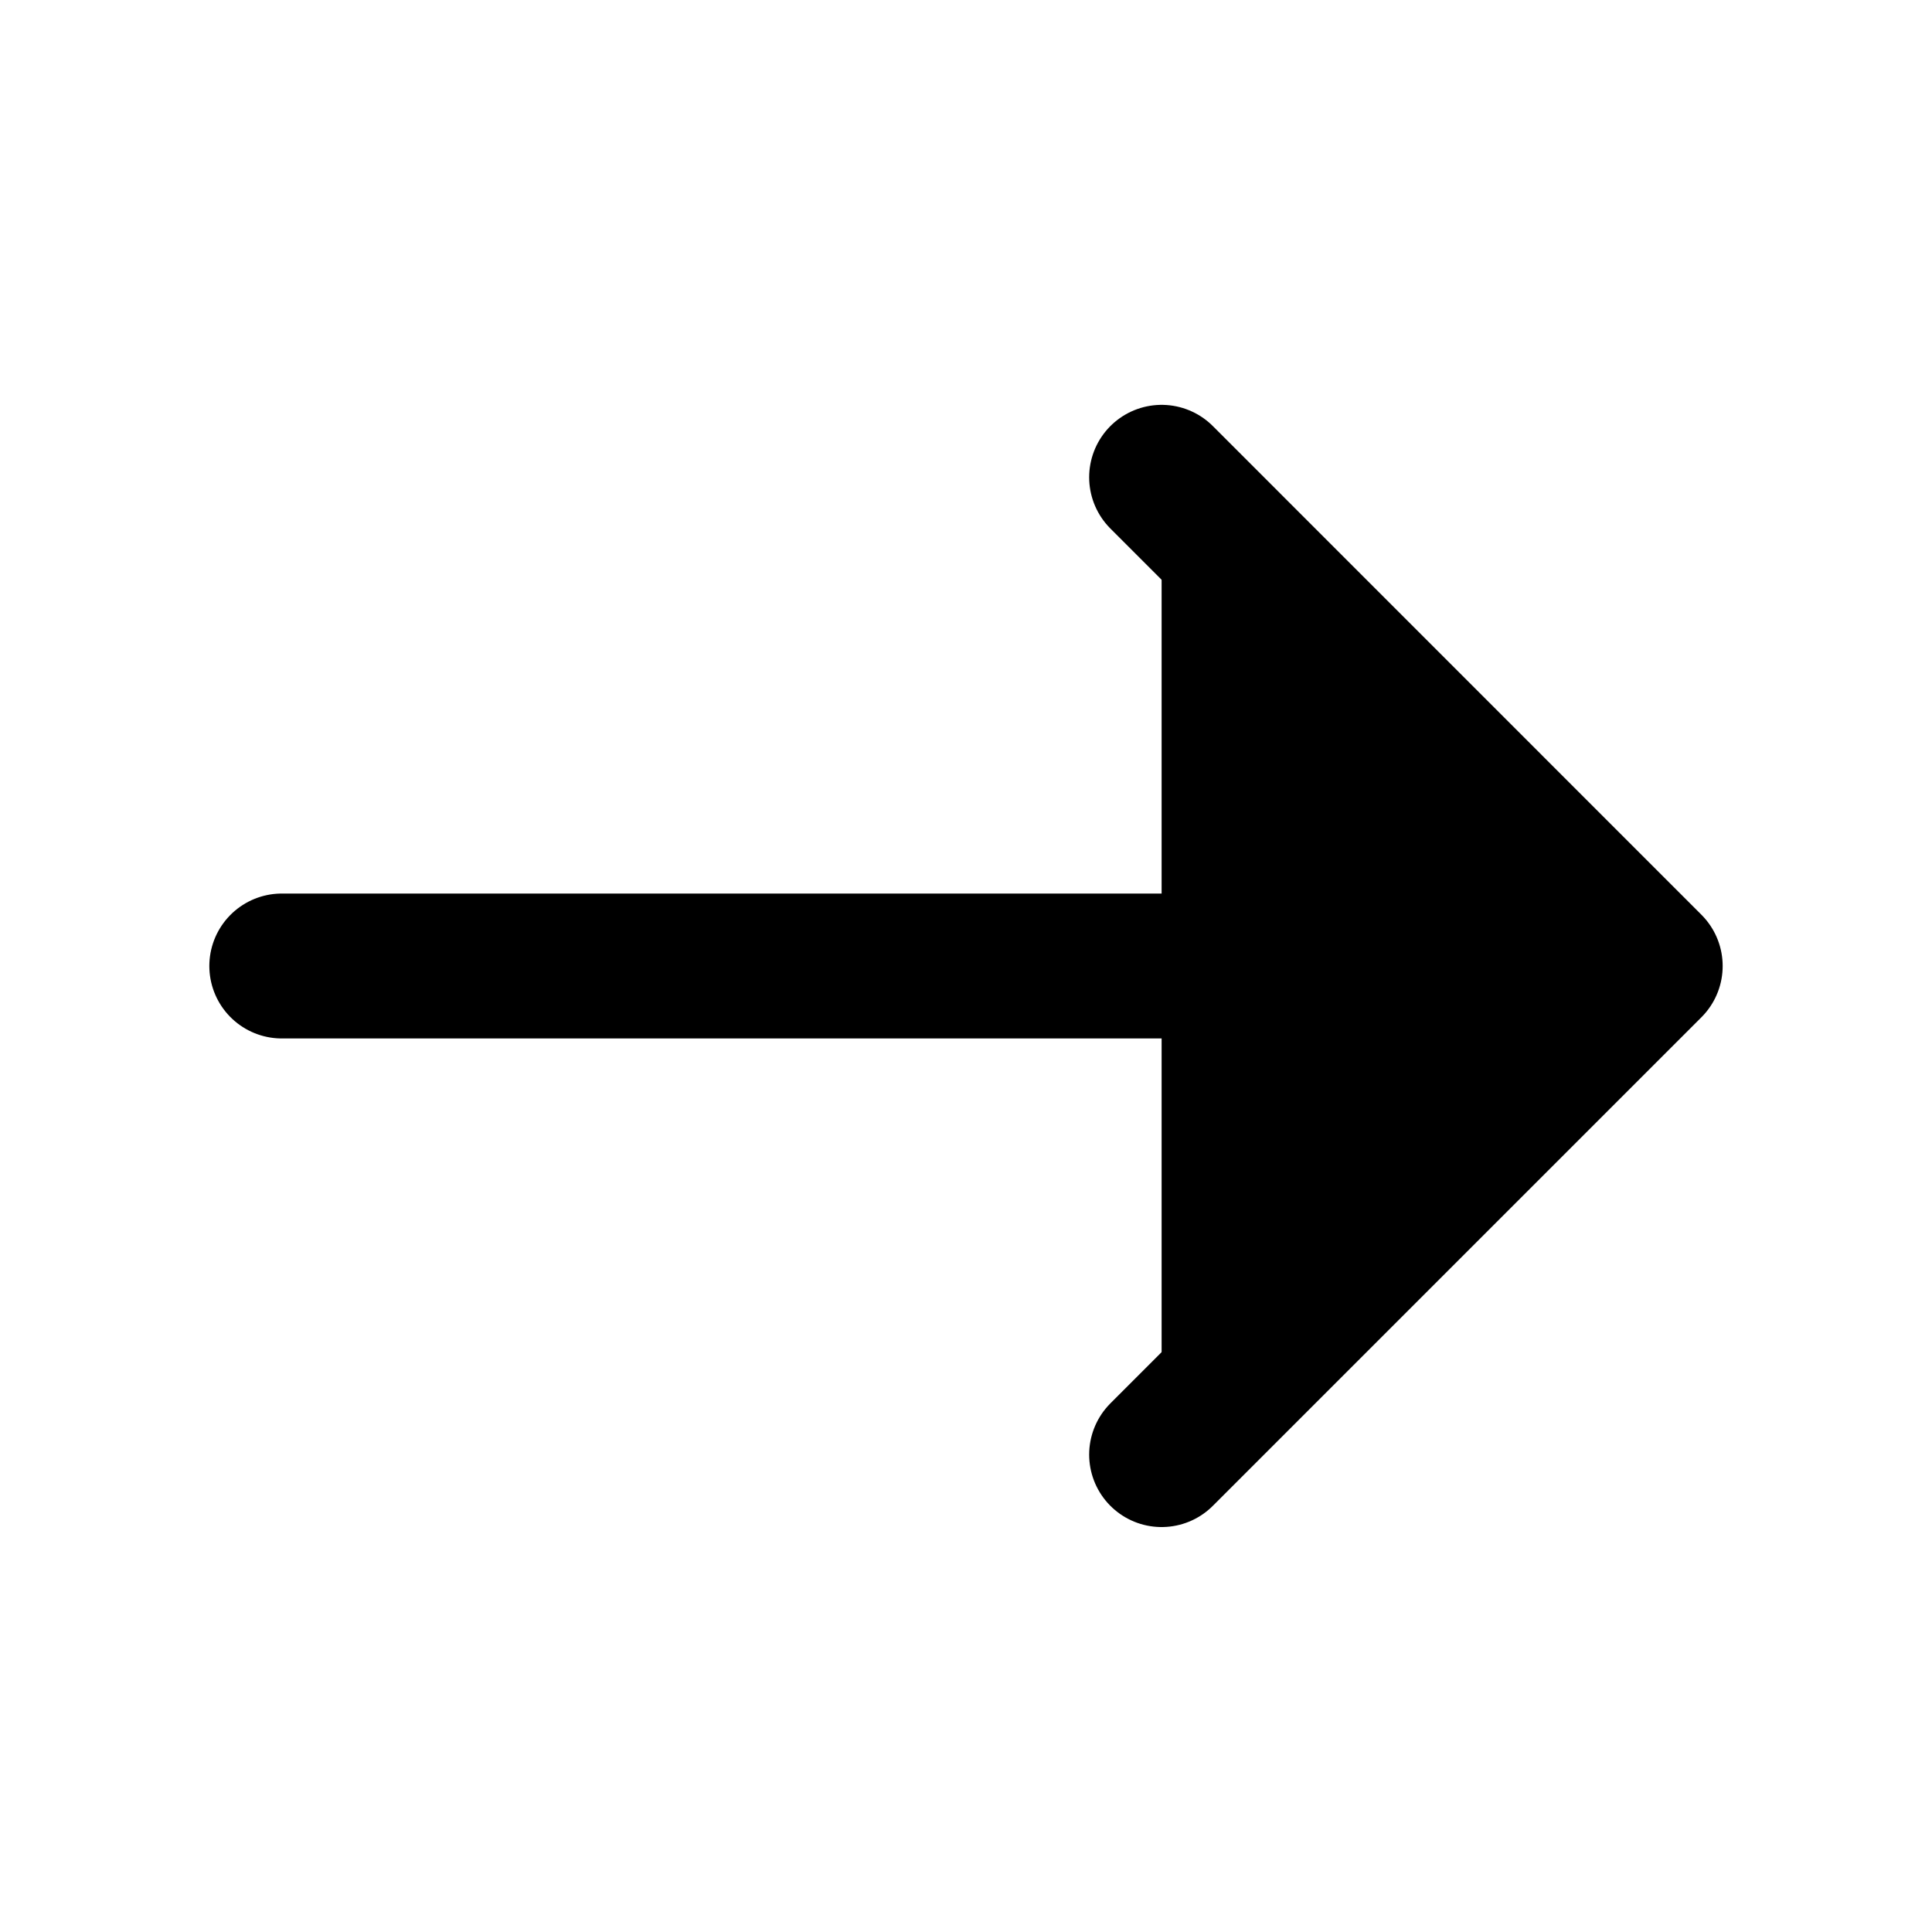 <svg width="20" height="20" viewBox="0 0 20 20" fill="currentcolor" fill-rule="nonzero" xmlns="http://www.w3.org/2000/svg">
<path d="M12.025 4.941L17.083 10L12.025 15.058" stroke="currentColor" stroke-width="1.5" stroke-miterlimit="10" stroke-linecap="round" stroke-linejoin="round"/>
<path d="M2.917 10H16.942" stroke="currentColor" stroke-width="1.5" stroke-miterlimit="10" stroke-linecap="round" stroke-linejoin="round"/>
</svg>
